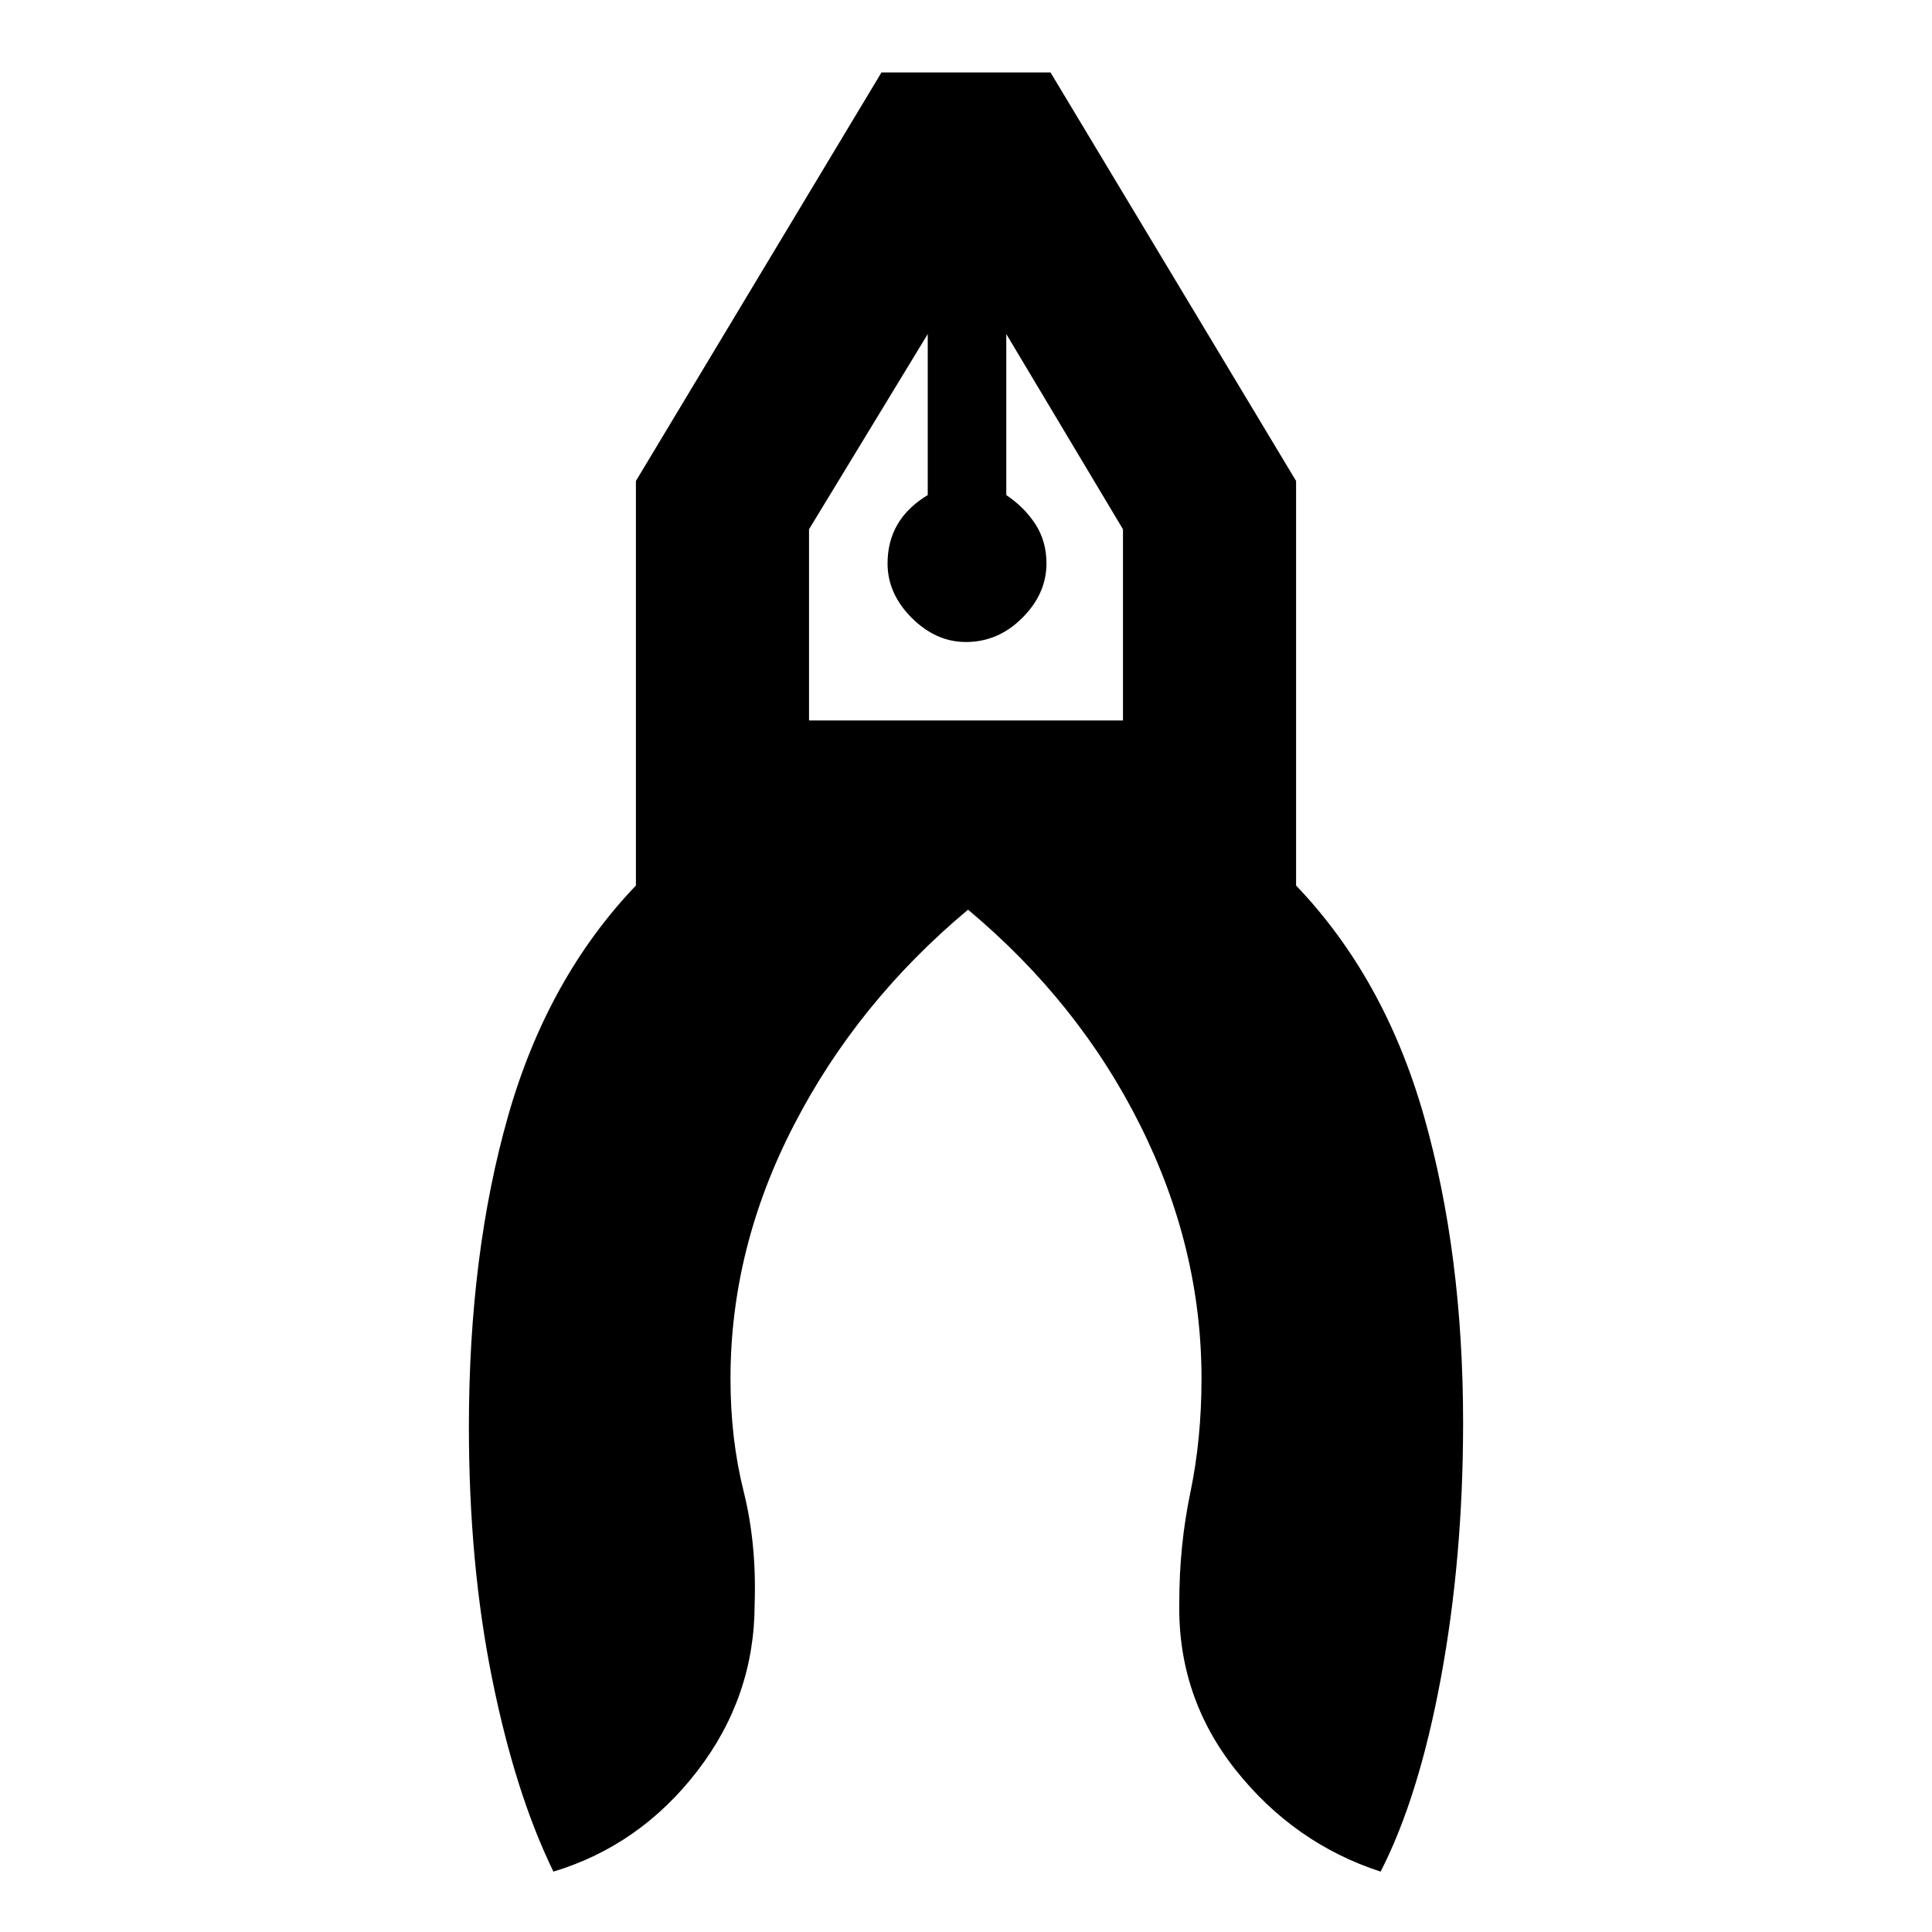 <svg xmlns="http://www.w3.org/2000/svg" height="20" width="20"><path d="M5.729 19.375q-.396-.813-.635-2-.24-1.187-.24-2.604 0-1.792.406-3.219.407-1.427 1.323-2.385V4.979L9.125.75h1.75l2.542 4.229v4.188q.916.958 1.323 2.385.406 1.427.406 3.177 0 1.396-.229 2.636-.229 1.239-.625 2.01-.896-.292-1.5-1.052-.604-.761-.584-1.74 0-.583.115-1.135t.115-1.177q0-1.354-.636-2.625-.635-1.271-1.781-2.229-1.146.958-1.802 2.229-.657 1.271-.657 2.625 0 .625.136 1.167.135.541.114 1.166 0 .958-.593 1.729-.594.771-1.49 1.042ZM10 6.646q-.312 0-.562-.25-.25-.25-.25-.563 0-.229.104-.406.104-.177.312-.302V3.458L8.375 5.479v1.979h3.25V5.479l-1.208-2.021v1.667q.187.125.302.302.114.177.114.406 0 .313-.25.563-.25.25-.583.25Zm.417-3.188h-.813.813Zm-.813 0h.813Z"/></svg>